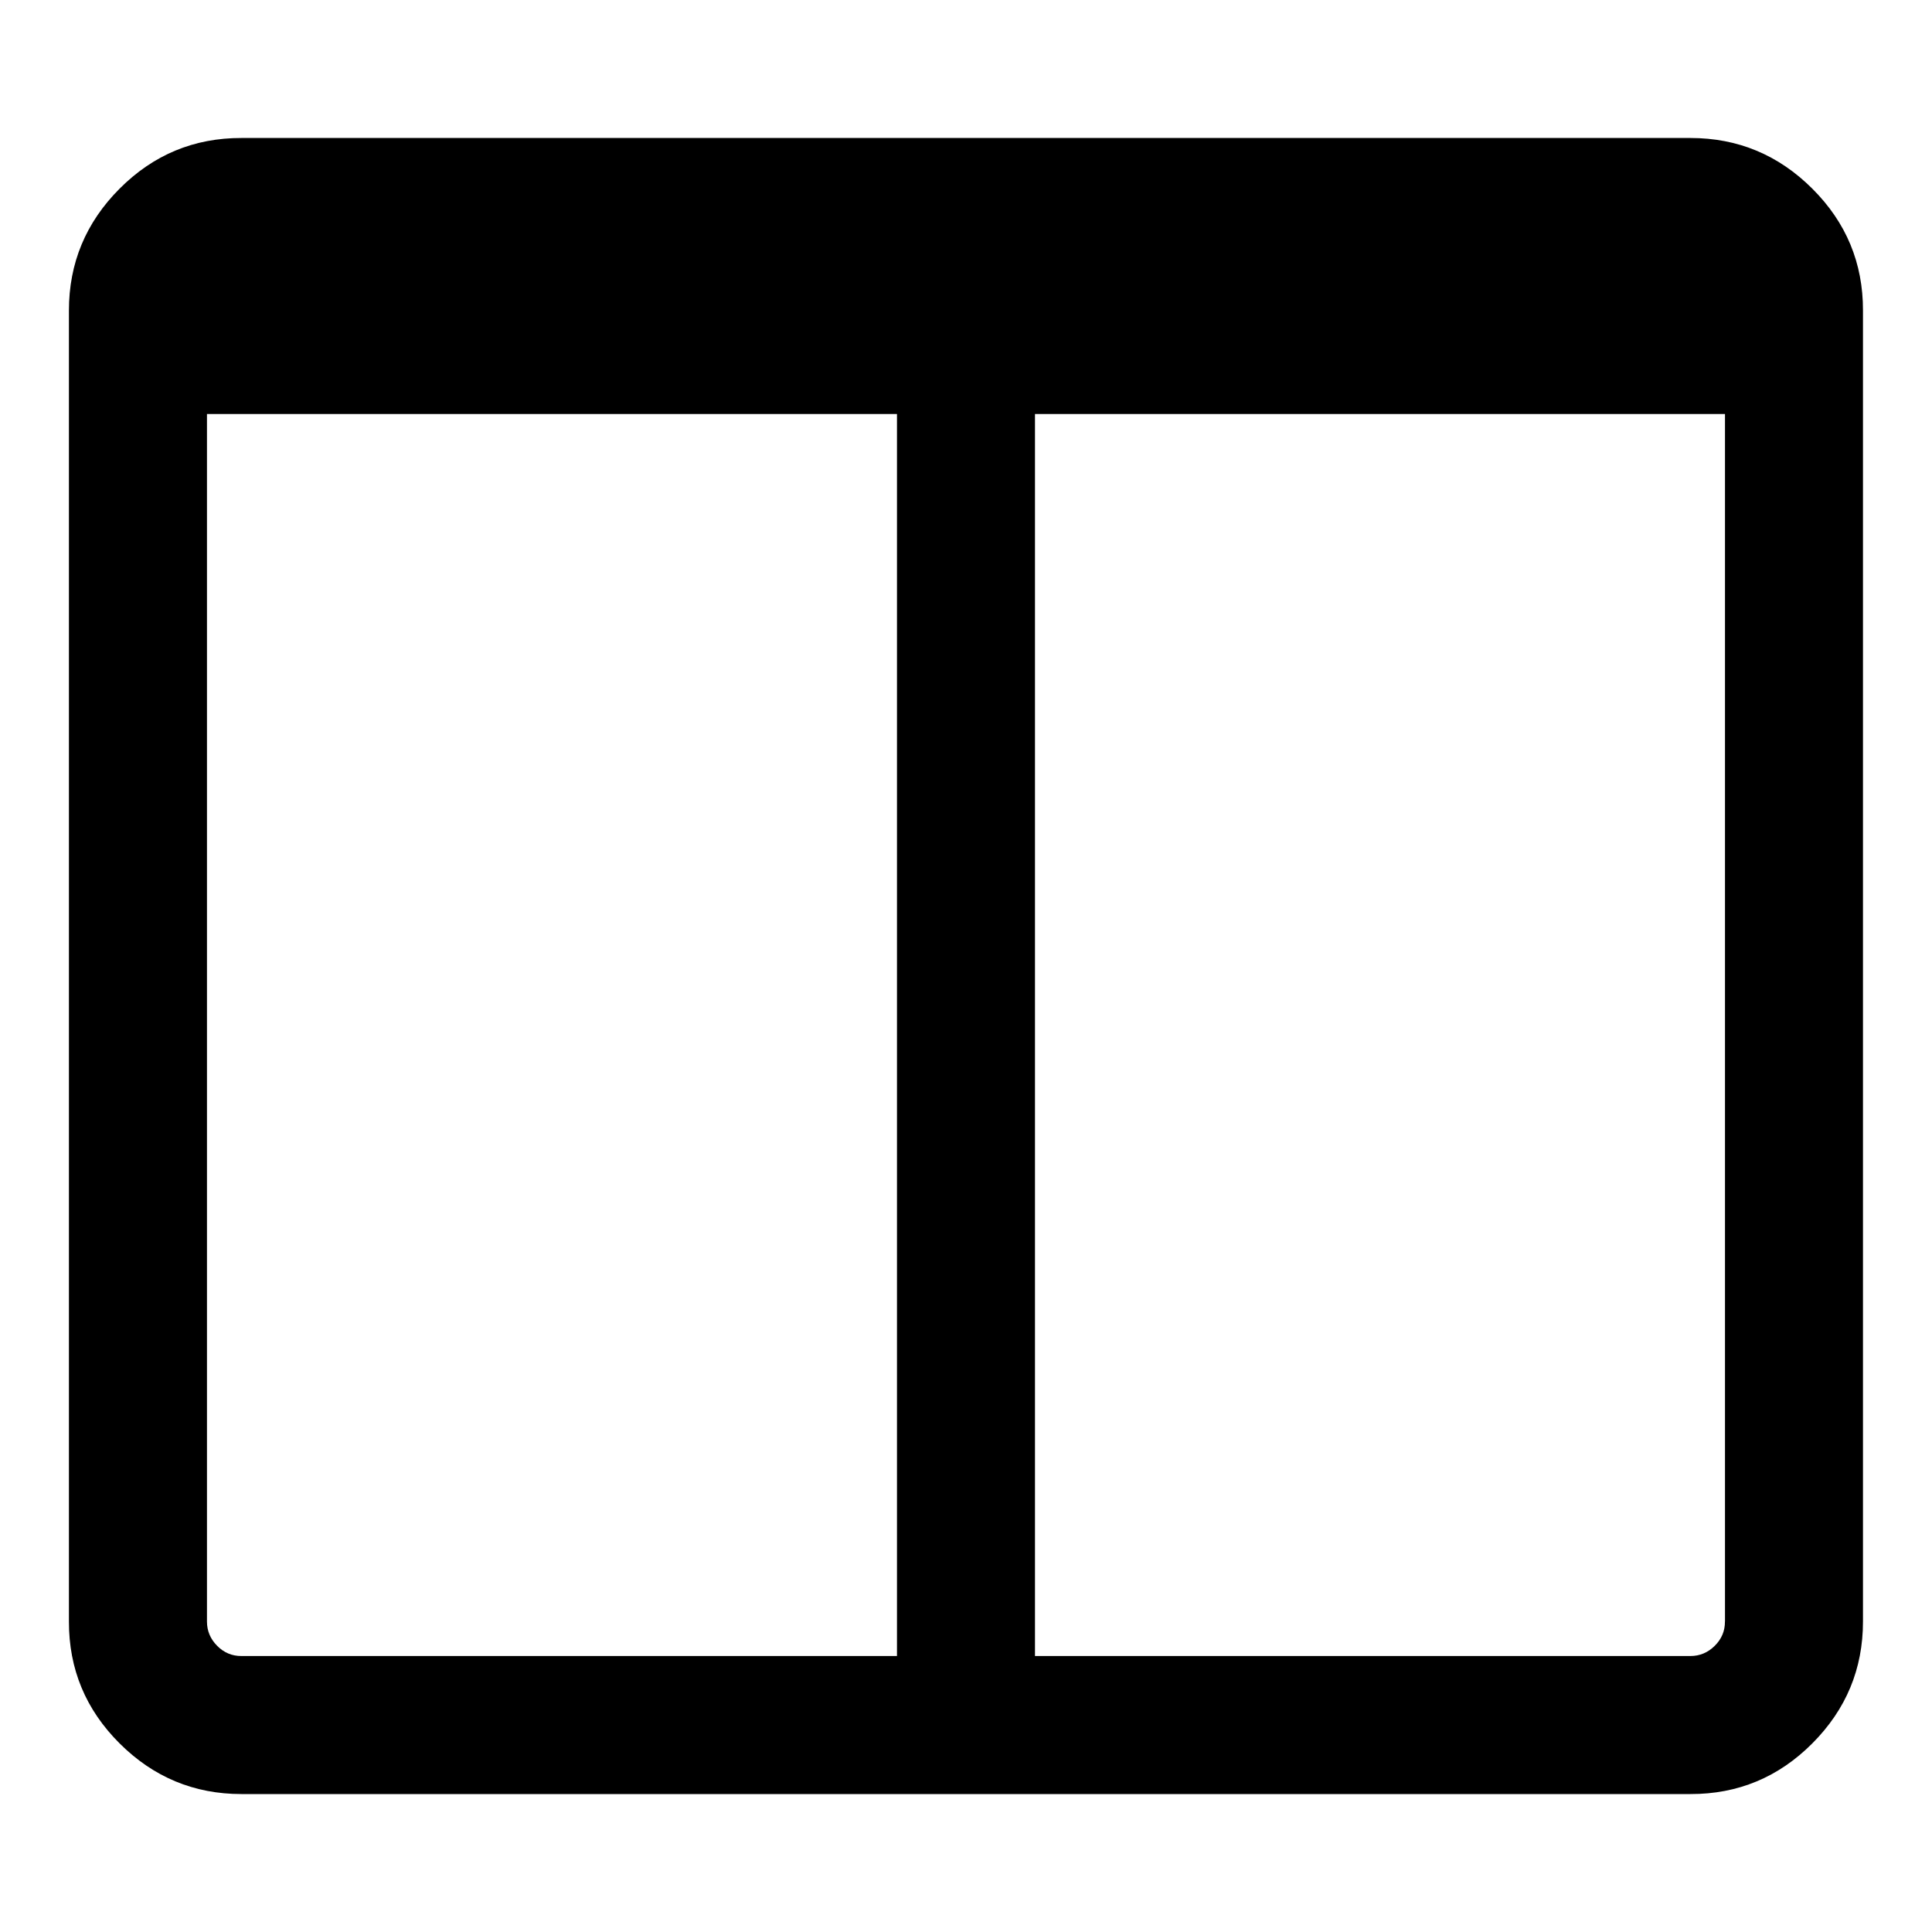 <?xml version="1.0"?><svg xmlns="http://www.w3.org/2000/svg" width="40" height="40" viewBox="0 0 40 40"><path d="m5 34.286h13.571v-25.714h-14.286v25q8.881784197001252e-16 0.29 0.211 0.503t0.503 0.211z m30.714-0.714v-25h-14.286v25.714h13.571q0.29 0 0.503-0.211t0.211-0.503z m2.857-27.143v27.143q0 1.471-1.049 2.523t-2.523 1.049h-30q-1.471 0-2.523-1.049t-1.049-2.523v-27.143q0-1.471 1.049-2.523t2.523-1.049h30q1.471 0 2.523 1.049t1.049 2.523z"></path></svg>